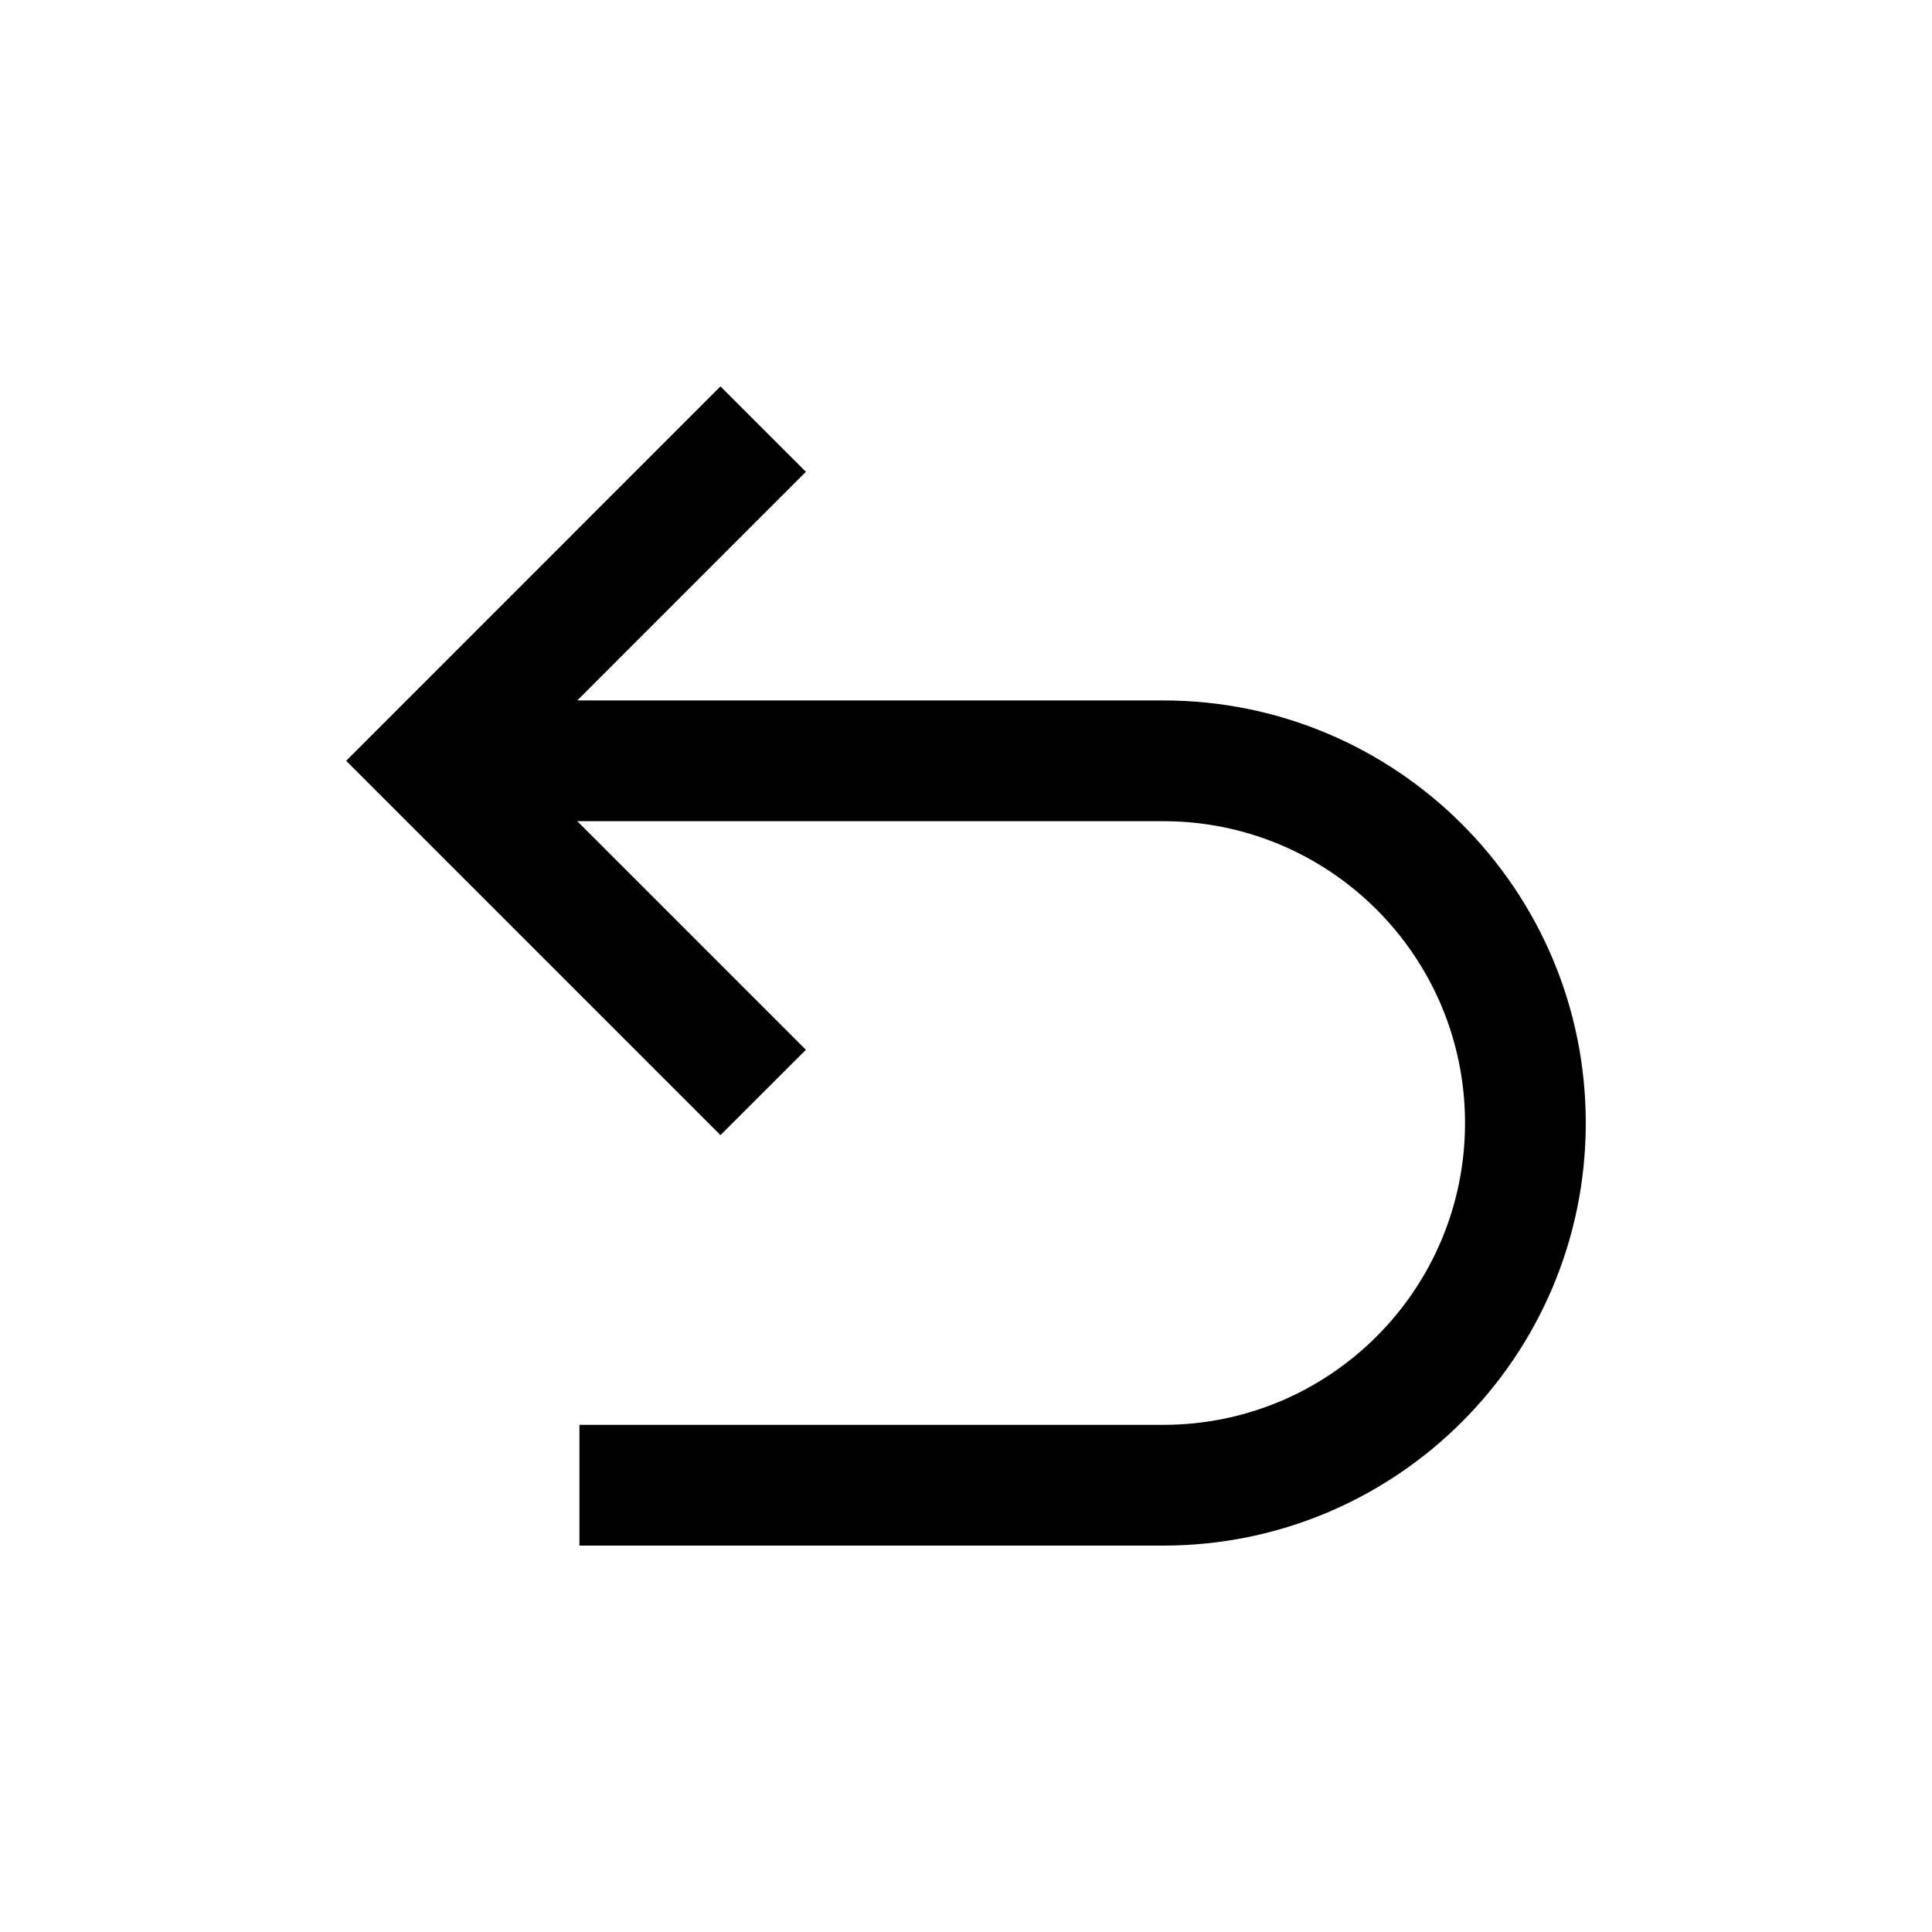 <svg width="24" height="24" viewBox="0 0 24 24" fill="none" xmlns="http://www.w3.org/2000/svg">
<path d="M10.011 5.861L7.171 8.701L14.45 8.701C17.349 8.701 19.699 11.051 19.699 13.95C19.699 16.85 17.349 19.2 14.45 19.2H7.198V17.7H14.45C16.52 17.7 18.199 16.021 18.199 13.95C18.199 11.88 16.52 10.201 14.45 10.201L7.171 10.201L10.011 13.041L8.95 14.101L4.3 9.451L8.95 4.8L10.011 5.861Z" fill="black"/>
</svg>
